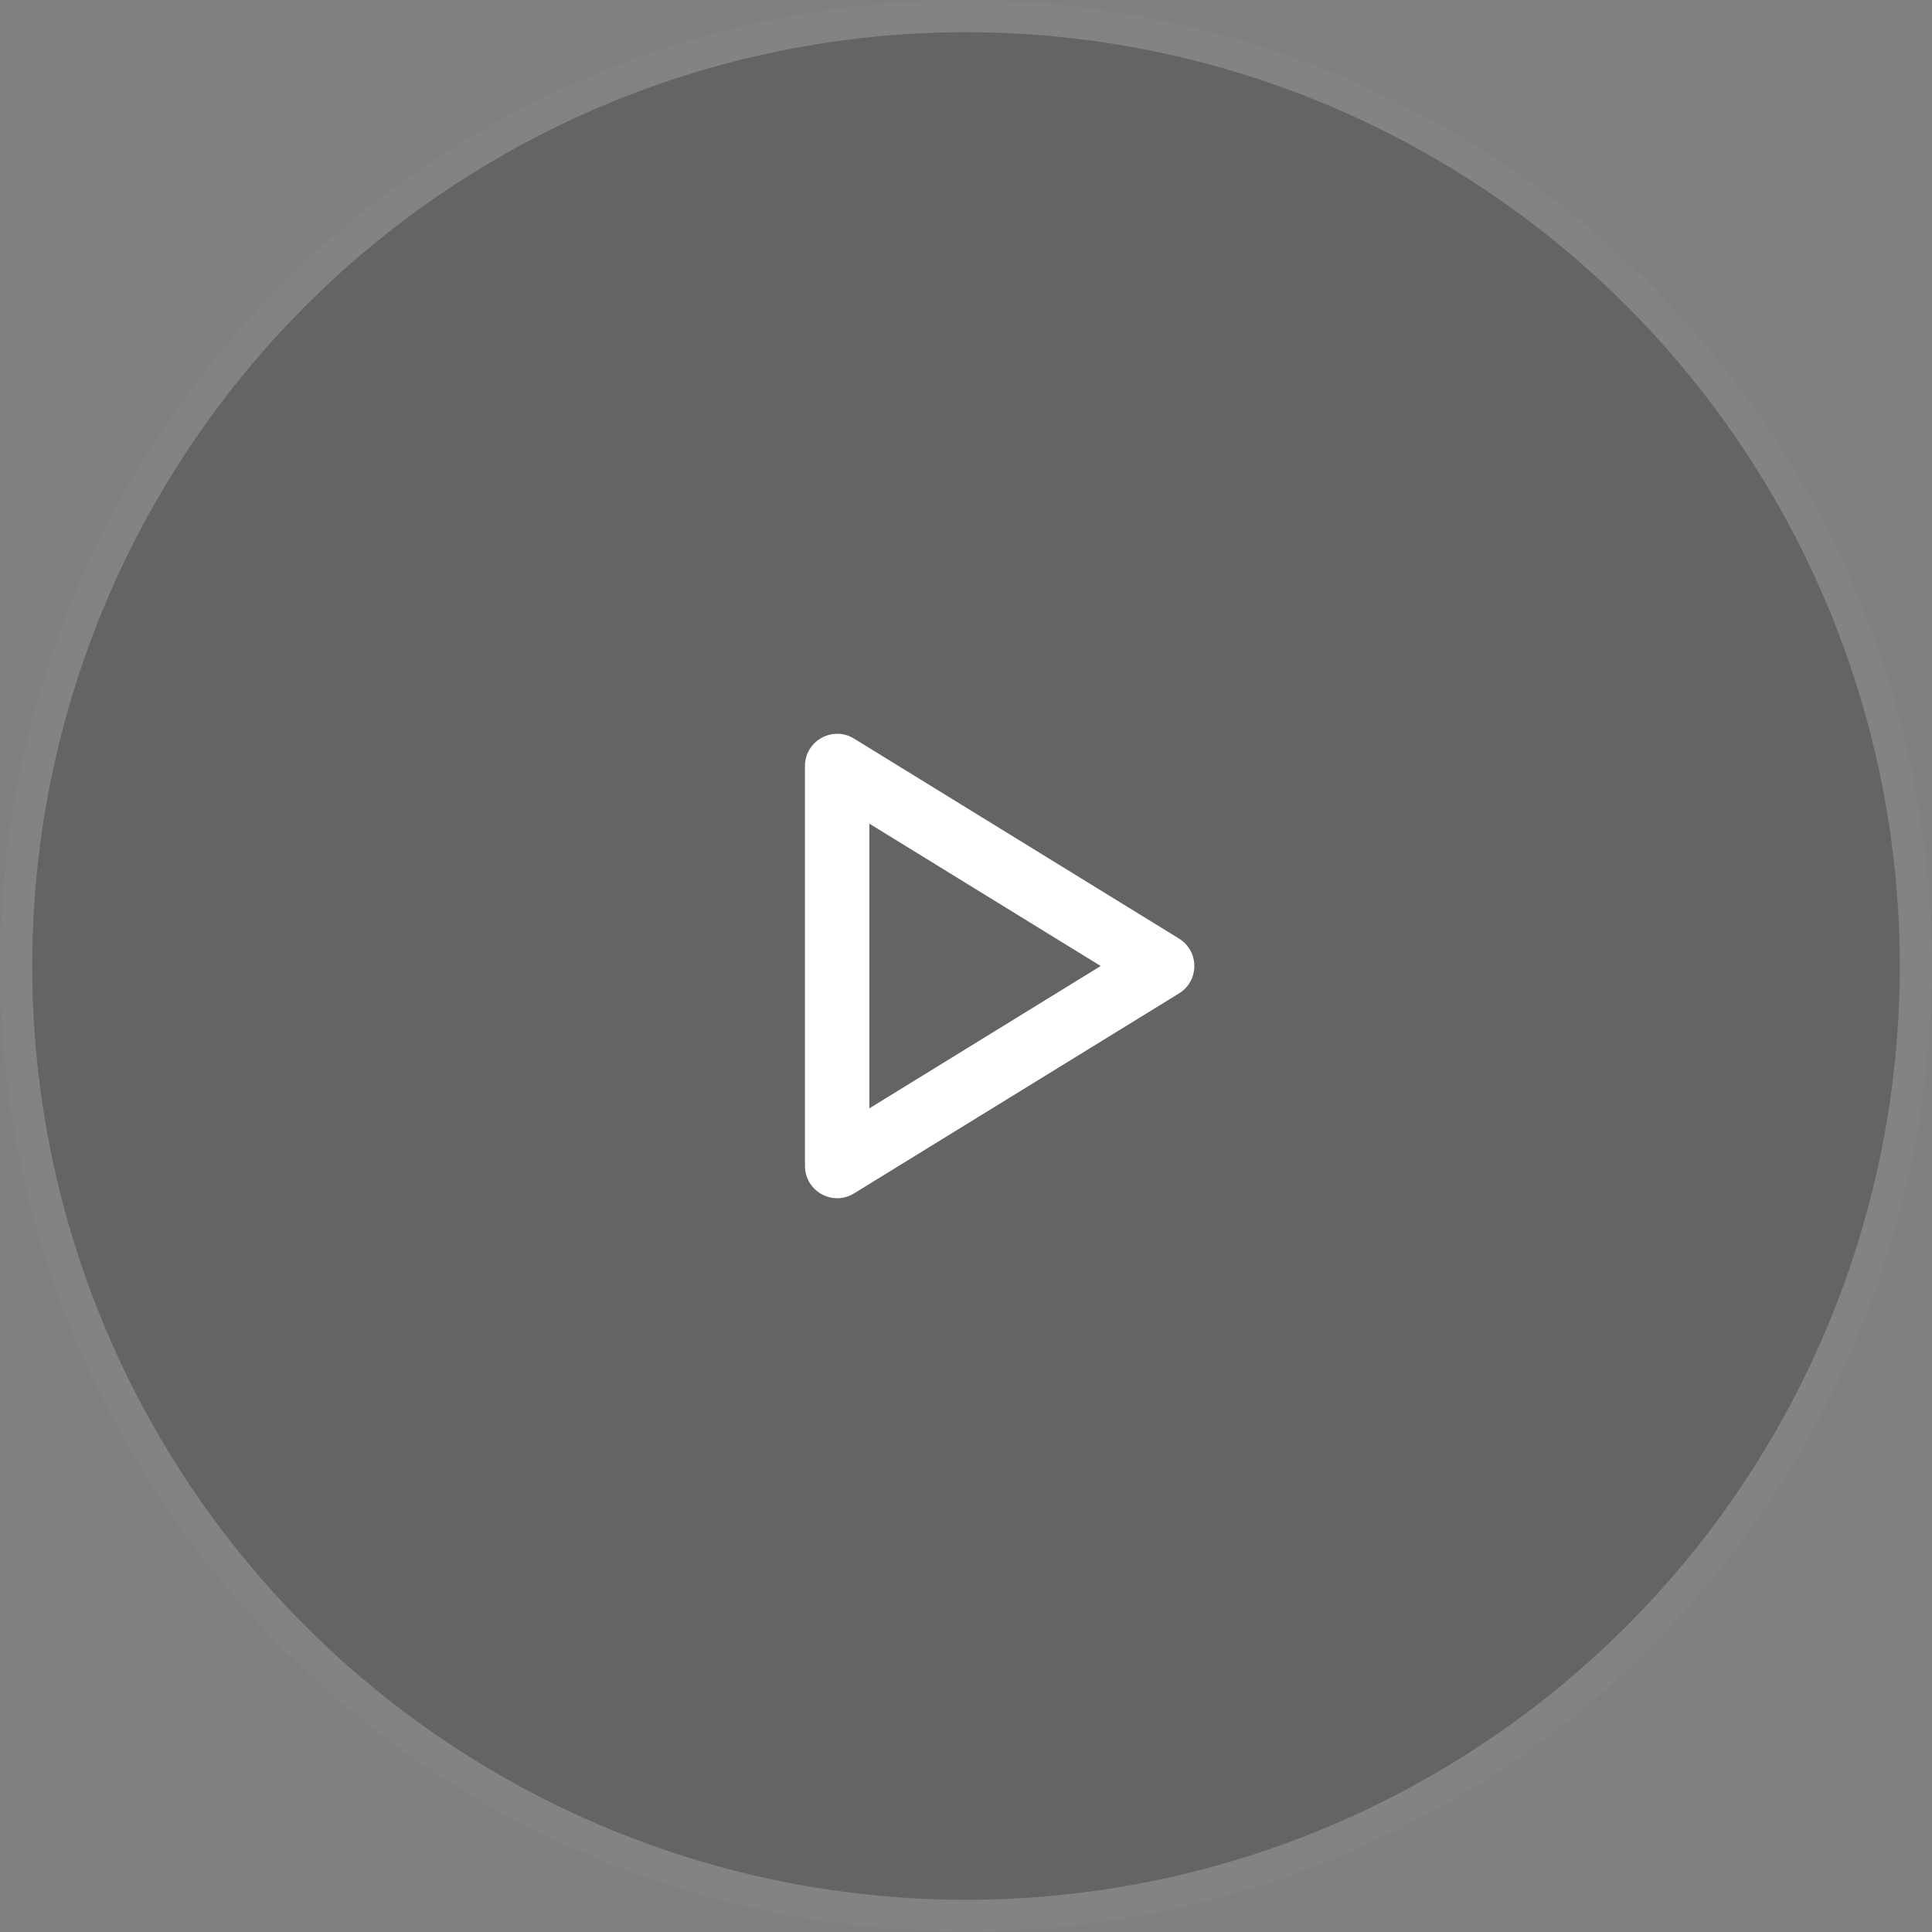 <svg xmlns="http://www.w3.org/2000/svg" width="60" height="60" viewBox="0 0 60 60">
  <rect x="0" y="0" width="60" height="60" fill="#808080" stroke="none"/>
  <g id="Group_28122" data-name="Group 28122" transform="translate(-158.001 -1091)">
    <g id="Group_24612" data-name="Group 24612" transform="translate(131.633 250.632)">
      <g id="Group_24608" data-name="Group 24608" transform="translate(26 840)">
        <g id="Ellipse_886" data-name="Ellipse 886" transform="translate(0.368 0.368)" fill="rgba(0,0,0,0.22)" stroke="rgba(255,255,255,0.2)" stroke-width="1">
          <circle cx="30" cy="30" r="30" stroke="none"/>
          <circle cx="30" cy="30" r="29.5" fill="none"/>
        </g>
        <g id="vuesax_linear_video-circle" data-name="vuesax/linear/video-circle" transform="translate(7.592 7.592)">
          <g id="video-circle">
            <path id="Vector" d="M0,0H45.552V45.552H0Z" fill="none" opacity="0"/>
          </g>
        </g>
      </g>
    </g>
    <g id="Polygon_7" data-name="Polygon 7" transform="translate(196 1113) rotate(90)" fill="none">
      <path d="M7.148,1.384a1,1,0,0,1,1.7,0l6.21,10.092A1,1,0,0,1,14.21,13H1.79a1,1,0,0,1-.852-1.524Z" stroke="none"/>
      <path d="M 8 3.816 L 3.579 11 L 12.421 11 L 8 3.816 M 8 0.908 C 8.328 0.908 8.656 1.067 8.852 1.384 L 15.062 11.476 C 15.472 12.142 14.993 13 14.21 13 L 1.79 13 C 1.007 13 0.528 12.142 0.938 11.476 L 7.148 1.384 C 7.344 1.067 7.672 0.908 8 0.908 Z" stroke="none" fill="#fff"/>
    </g>
  </g>
</svg>
